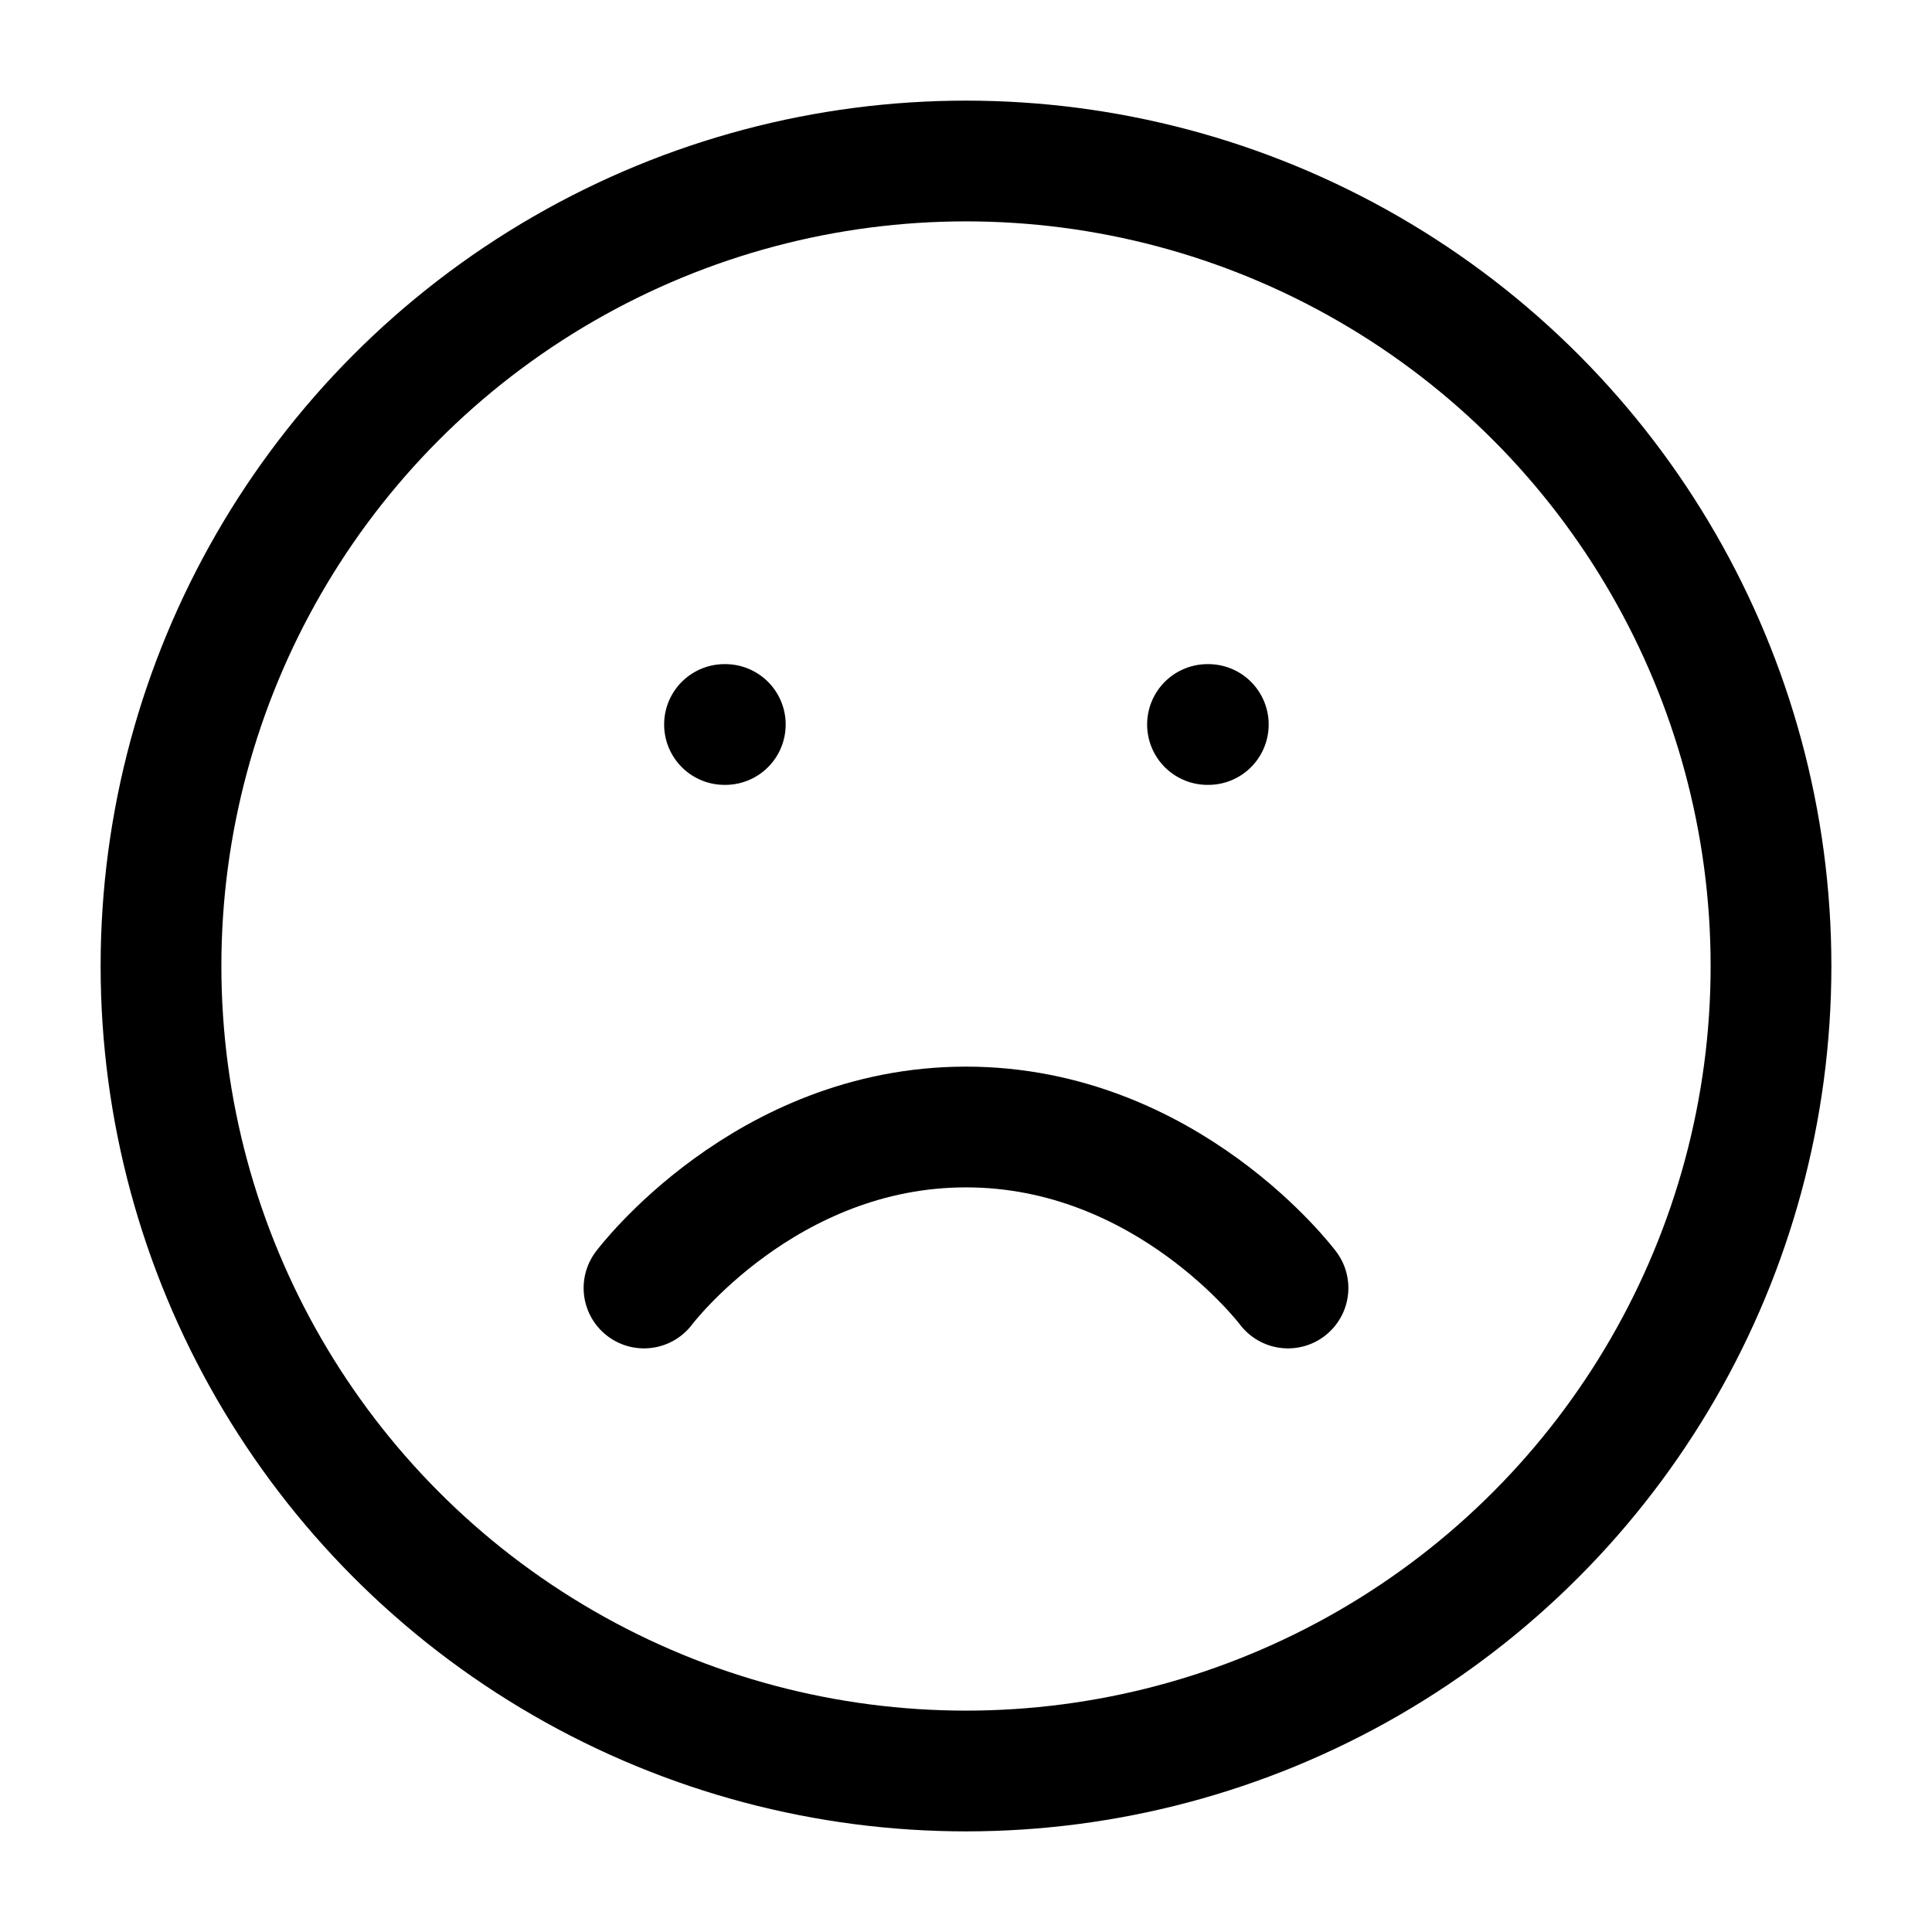 <svg xmlns="http://www.w3.org/2000/svg" width="120" height="120" viewBox="0 0 24 24" 
fill="none" stroke="currentColor" stroke-width="1.5" 
stroke-linecap="round" stroke-linejoin="round" class="feather feather-frown" aria-label="Frown Emoji">
    <circle cx="12" cy="12" r="10"></circle>
    <path d="M16 16s-1.5-2-4-2-4 2-4 2"></path>
    <line x1="9" y1="9" x2="9.01" y2="9"></line>
    <line x1="15" y1="9" x2="15.01" y2="9"></line>
</svg>